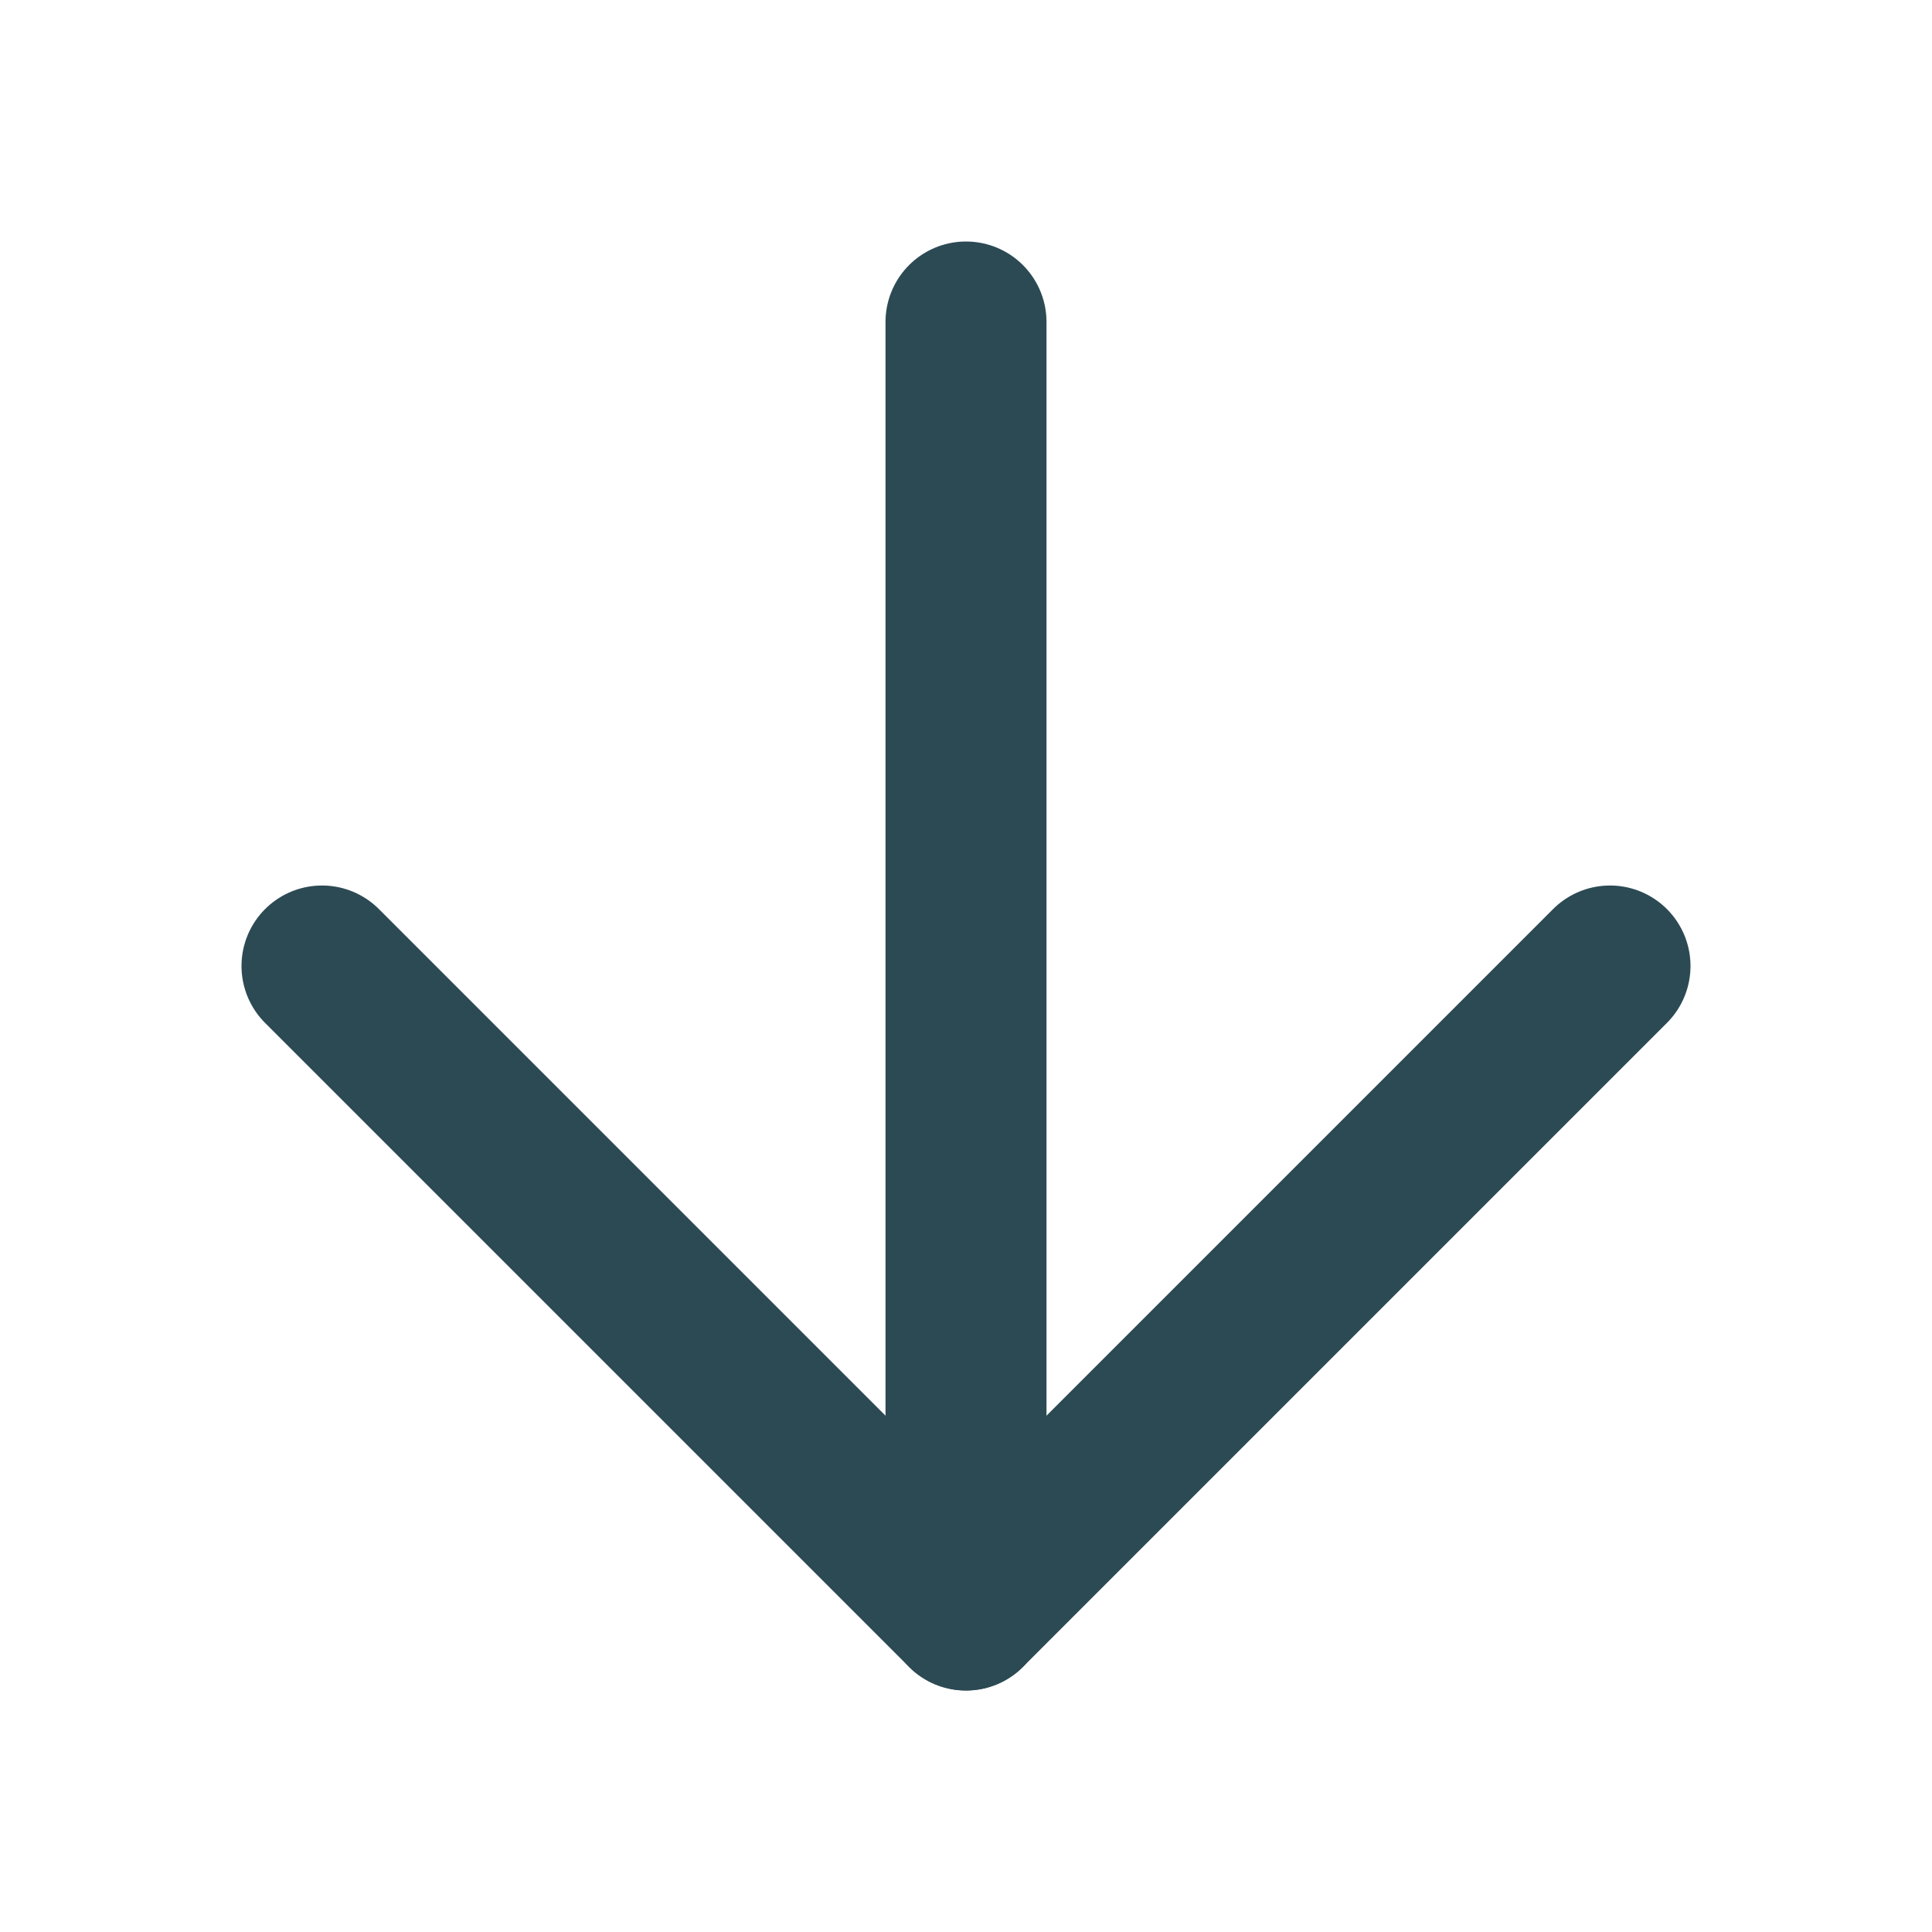 <svg width="24" height="24" viewBox="0 0 24 24" fill="none" xmlns="http://www.w3.org/2000/svg">
<path d="M12 20V4" stroke="#2C4A54" stroke-width="2" stroke-linecap="round" stroke-linejoin="round"/>
<path d="M4 12L12 20L20 12" stroke="#2C4A54" stroke-width="2" stroke-linecap="round" stroke-linejoin="round"/>
</svg>
